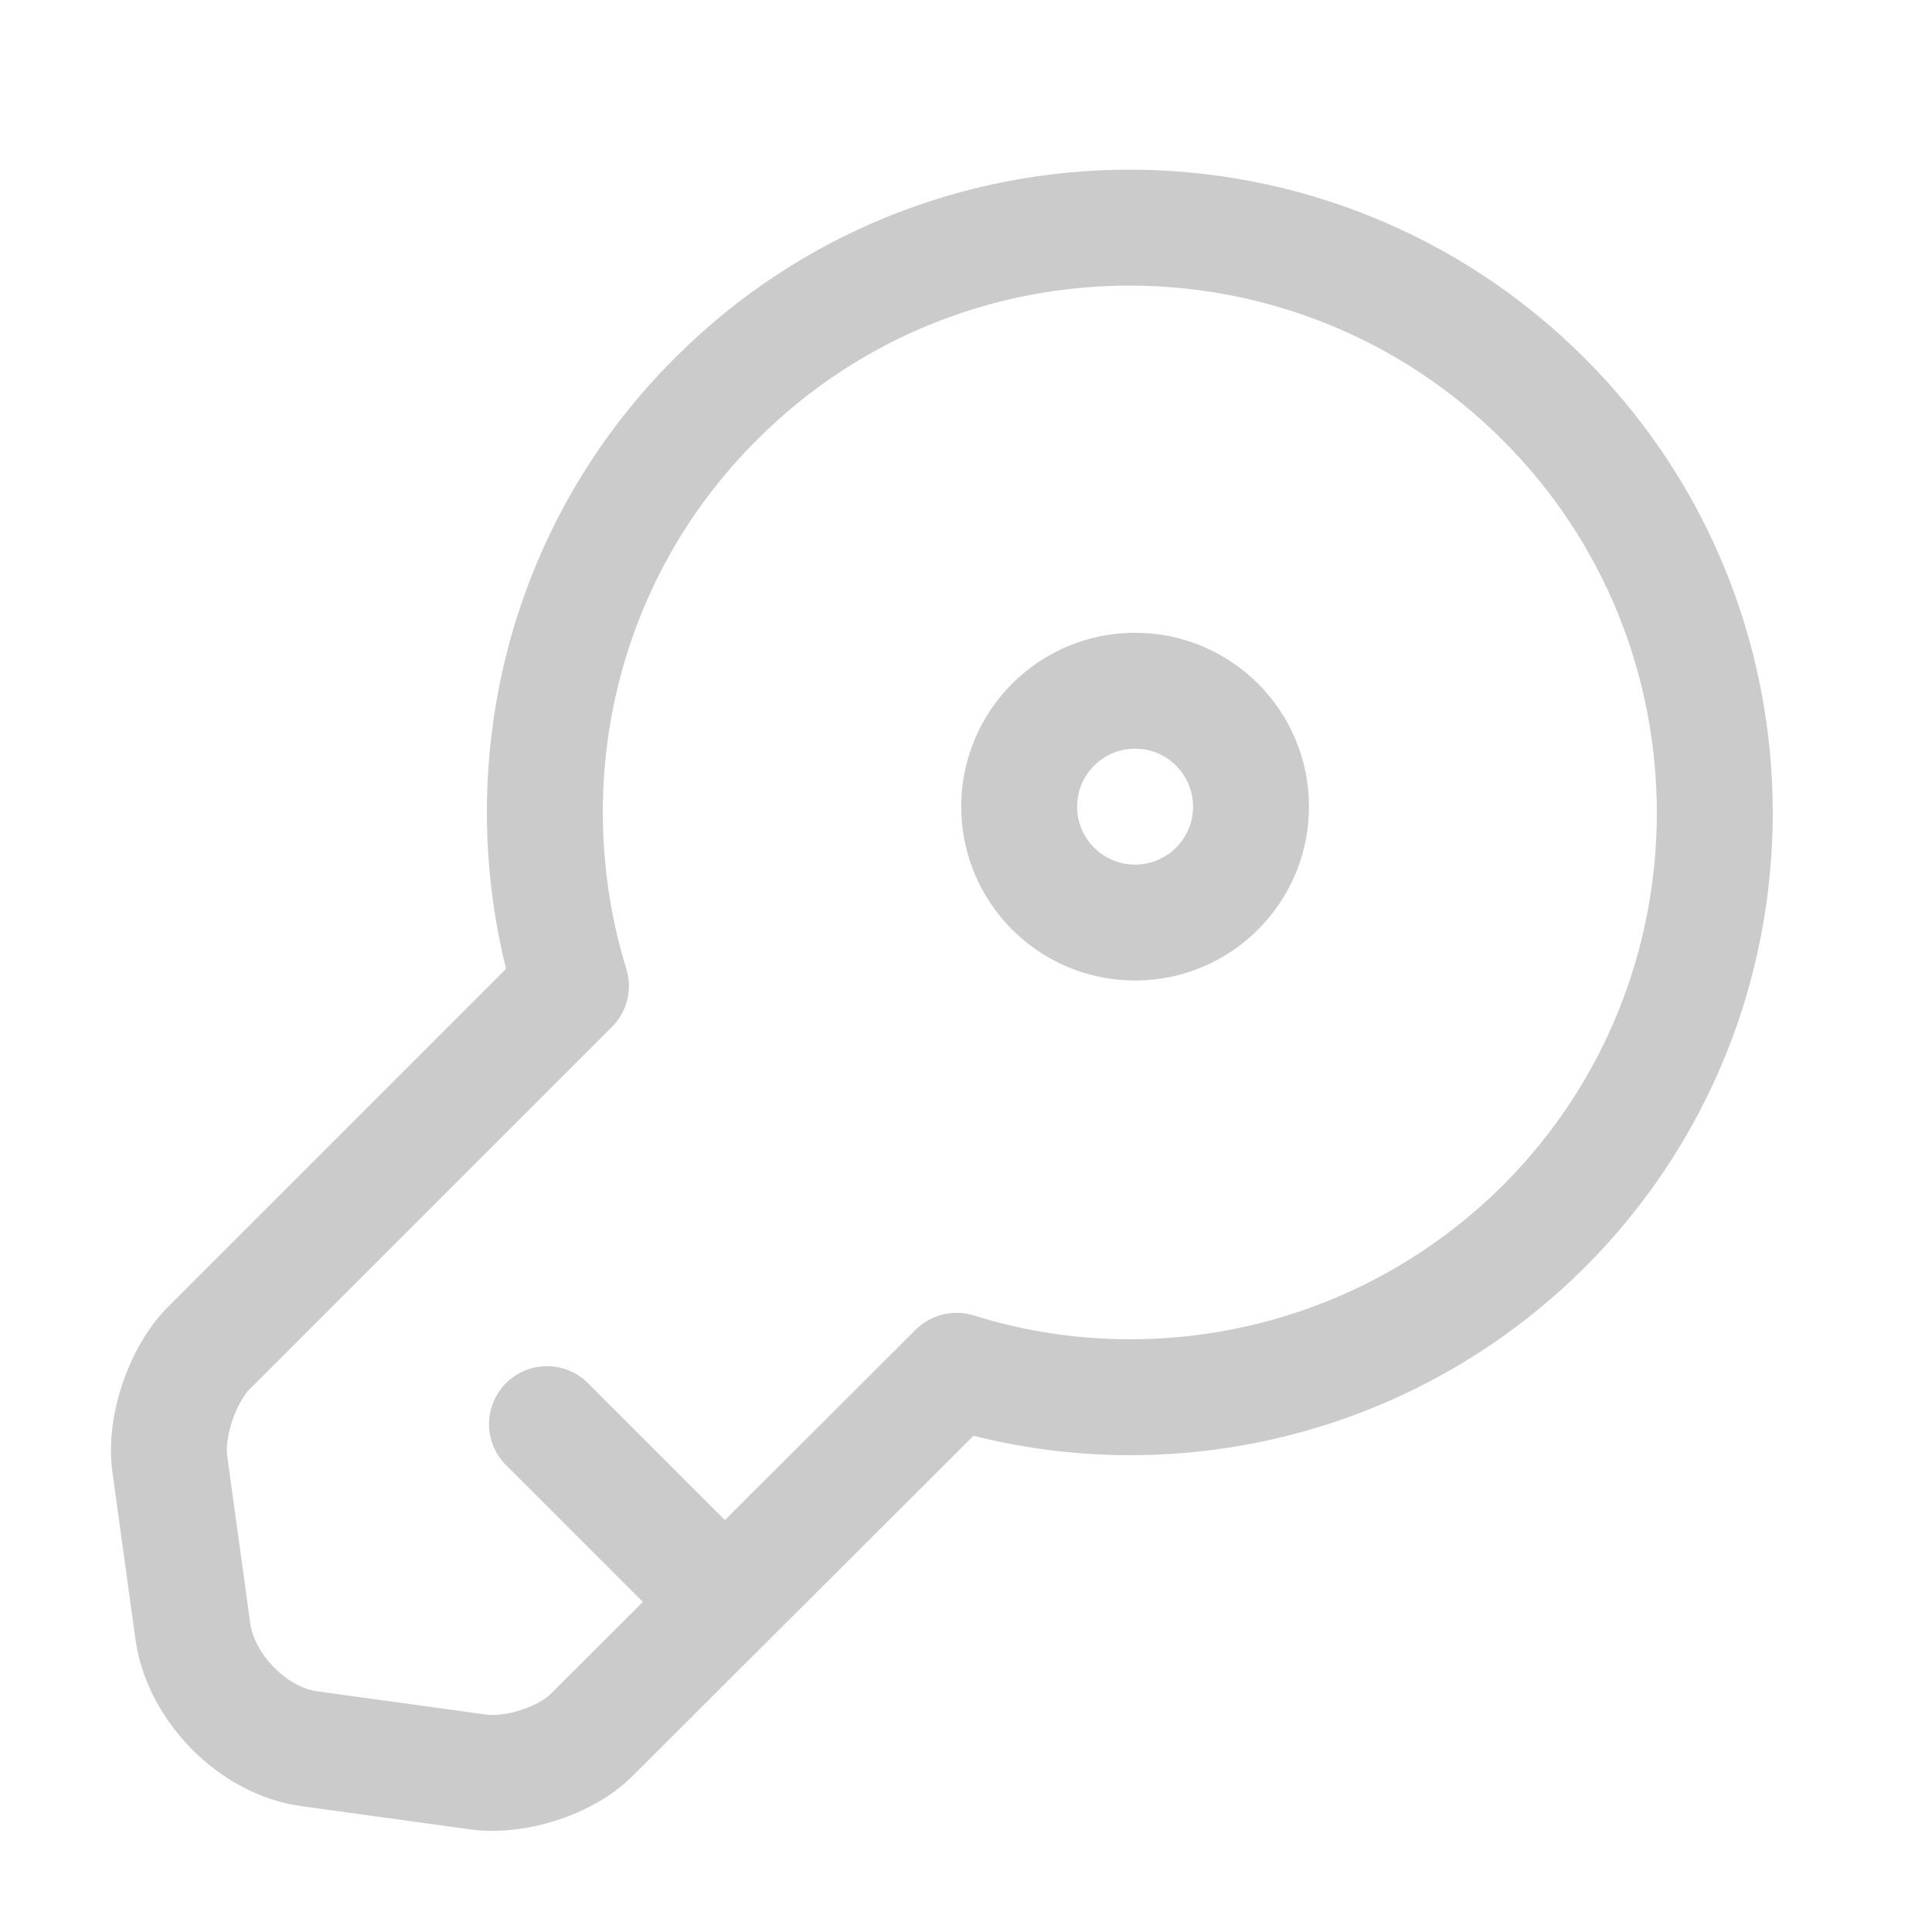 <svg width="25" height="25" viewBox="0 0 25 25" fill="none" xmlns="http://www.w3.org/2000/svg">
<g clip-path="url(#clip0_25_1882)">
<path d="M19.978 15.868C17.918 17.918 14.968 18.548 12.378 17.738L7.668 22.438C7.328 22.788 6.658 22.998 6.178 22.928L3.998 22.628C3.278 22.528 2.608 21.848 2.498 21.128L2.198 18.948C2.128 18.468 2.358 17.798 2.688 17.458L7.388 12.758C6.588 10.158 7.208 7.208 9.268 5.158C12.218 2.208 17.008 2.208 19.968 5.158C22.928 8.108 22.928 12.918 19.978 15.868Z" stroke="#CBCBCB" stroke-width="1.5" stroke-miterlimit="10" stroke-linecap="round" stroke-linejoin="round"/>
<path d="M7.078 18.428L9.378 20.728" stroke="#CBCBCB" stroke-width="1.5" stroke-miterlimit="10" stroke-linecap="round" stroke-linejoin="round"/>
<path d="M14.688 11.938C15.516 11.938 16.188 11.266 16.188 10.438C16.188 9.609 15.516 8.938 14.688 8.938C13.859 8.938 13.188 9.609 13.188 10.438C13.188 11.266 13.859 11.938 14.688 11.938Z" stroke="#CBCBCB" stroke-width="1.5" stroke-linecap="round" stroke-linejoin="round"/>
</g>
<defs>
<clipPath id="clip0_25_1882">
<rect width="24" height="24" fill="white" transform="translate(0.188 0.938)"/>
</clipPath>
</defs>
</svg>
